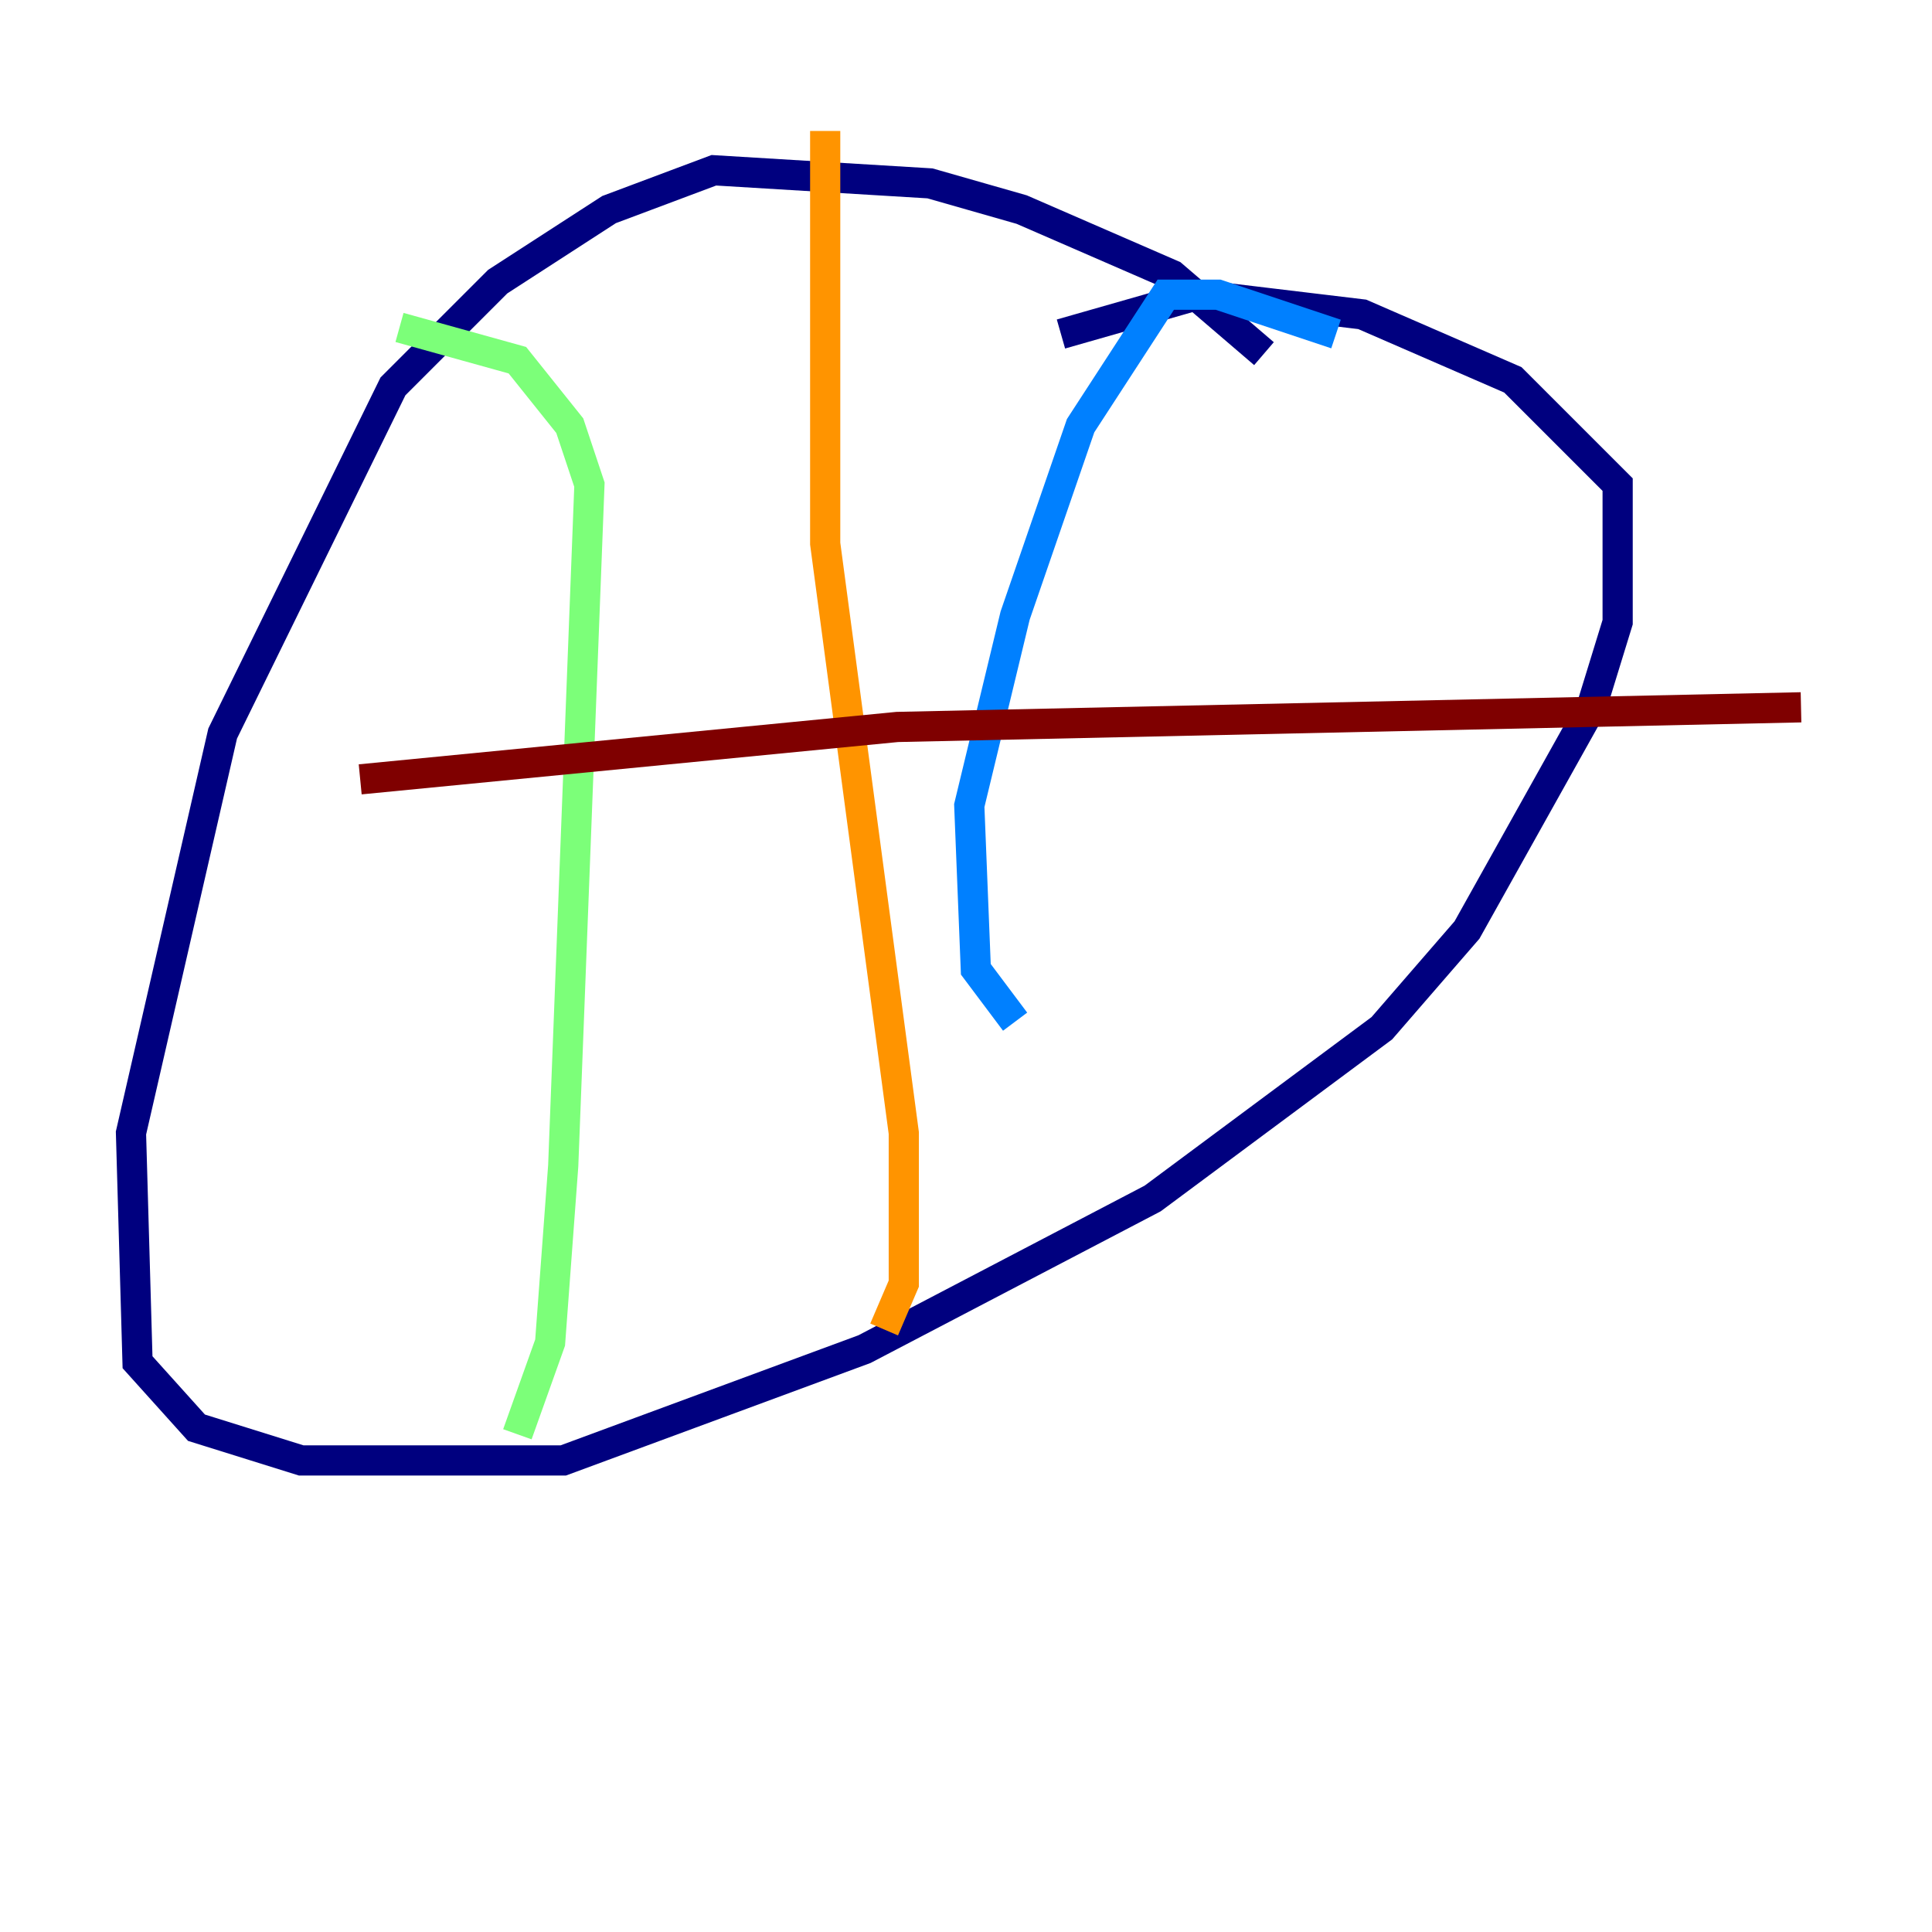 <?xml version="1.0" encoding="utf-8" ?>
<svg baseProfile="tiny" height="128" version="1.2" viewBox="0,0,128,128" width="128" xmlns="http://www.w3.org/2000/svg" xmlns:ev="http://www.w3.org/2001/xml-events" xmlns:xlink="http://www.w3.org/1999/xlink"><defs /><polyline fill="none" points="83.742,23.43 77.668,18.224 67.688,13.885 61.614,12.149 47.295,11.281 40.352,13.885 32.976,18.658 26.034,25.6 14.752,48.597 8.678,75.064 9.112,90.251 13.017,94.59 19.959,96.759 37.315,96.759 57.275,89.383 76.366,79.403 91.552,68.122 97.193,61.614 105.437,46.861 107.173,41.22 107.173,32.108 100.231,25.166 90.251,20.827 79.403,19.525 70.291,22.129" stroke="#00007f" stroke-width="2" /><polyline fill="none" points="88.515,22.129 80.705,19.525 77.234,19.525 71.593,28.203 67.254,40.786 64.217,53.37 64.651,64.217 67.254,67.688" stroke="#0080ff" stroke-width="2" /><polyline fill="none" points="26.468,21.695 34.278,23.864 37.749,28.203 39.051,32.108 37.315,77.234 36.447,88.949 34.278,95.024" stroke="#7cff79" stroke-width="2" /><polyline fill="none" points="54.671,8.678 54.671,36.014 59.878,75.064 59.878,85.044 58.576,88.081" stroke="#ff9400" stroke-width="2" /><polyline fill="none" points="23.864,51.634 59.444,48.163 119.322,46.861" stroke="#7f0000" stroke-width="2" /></svg>
